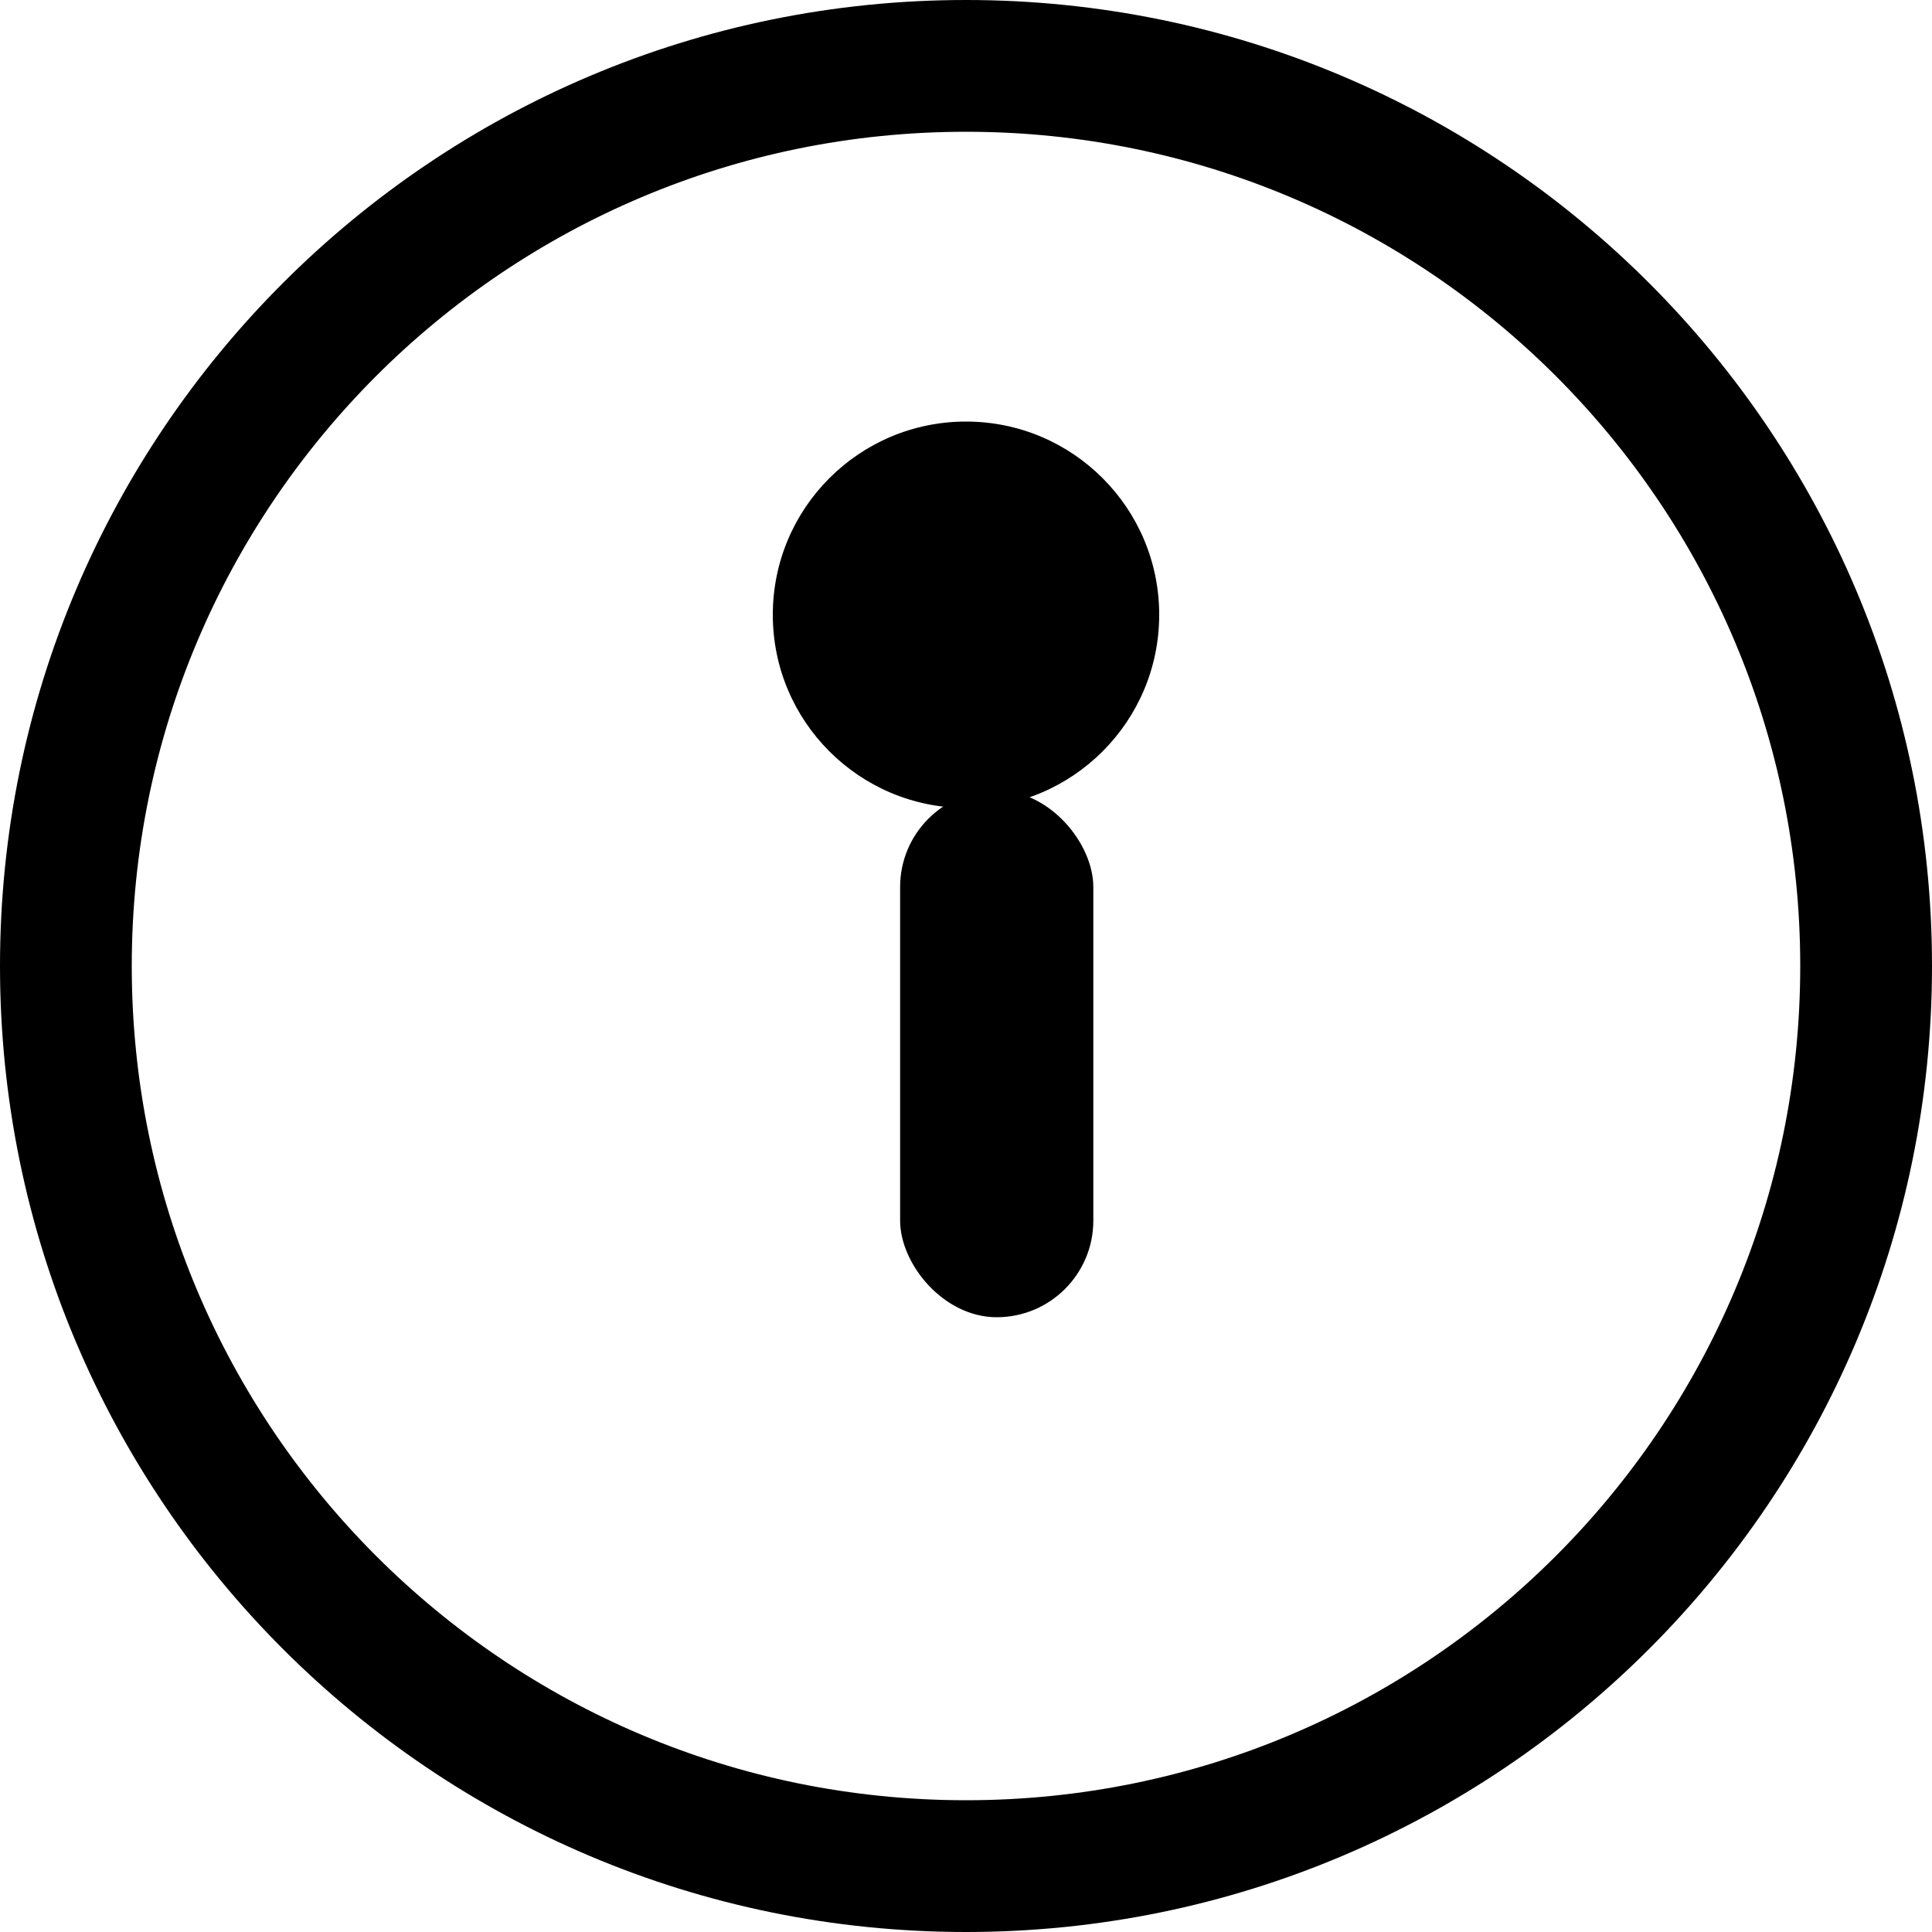 <svg xmlns="http://www.w3.org/2000/svg" width="10" height="10" viewBox="0 0 10 10">
    <g>
        <path d="M5 0c2.761 0 5 2.239 5 5s-2.239 5-5 5-5-2.239-5-5 2.239-5 5-5zm0 .682C2.615.682.682 2.615.682 5S2.615 9.318 5 9.318 9.318 7.385 9.318 5 7.385.682 5 .682z"/>
        <rect width="1" height="2.727" x="4.659" y="4.091" rx=".5"/>
        <circle cx="5" cy="3.182" r="1"/>
    </g>
</svg>
